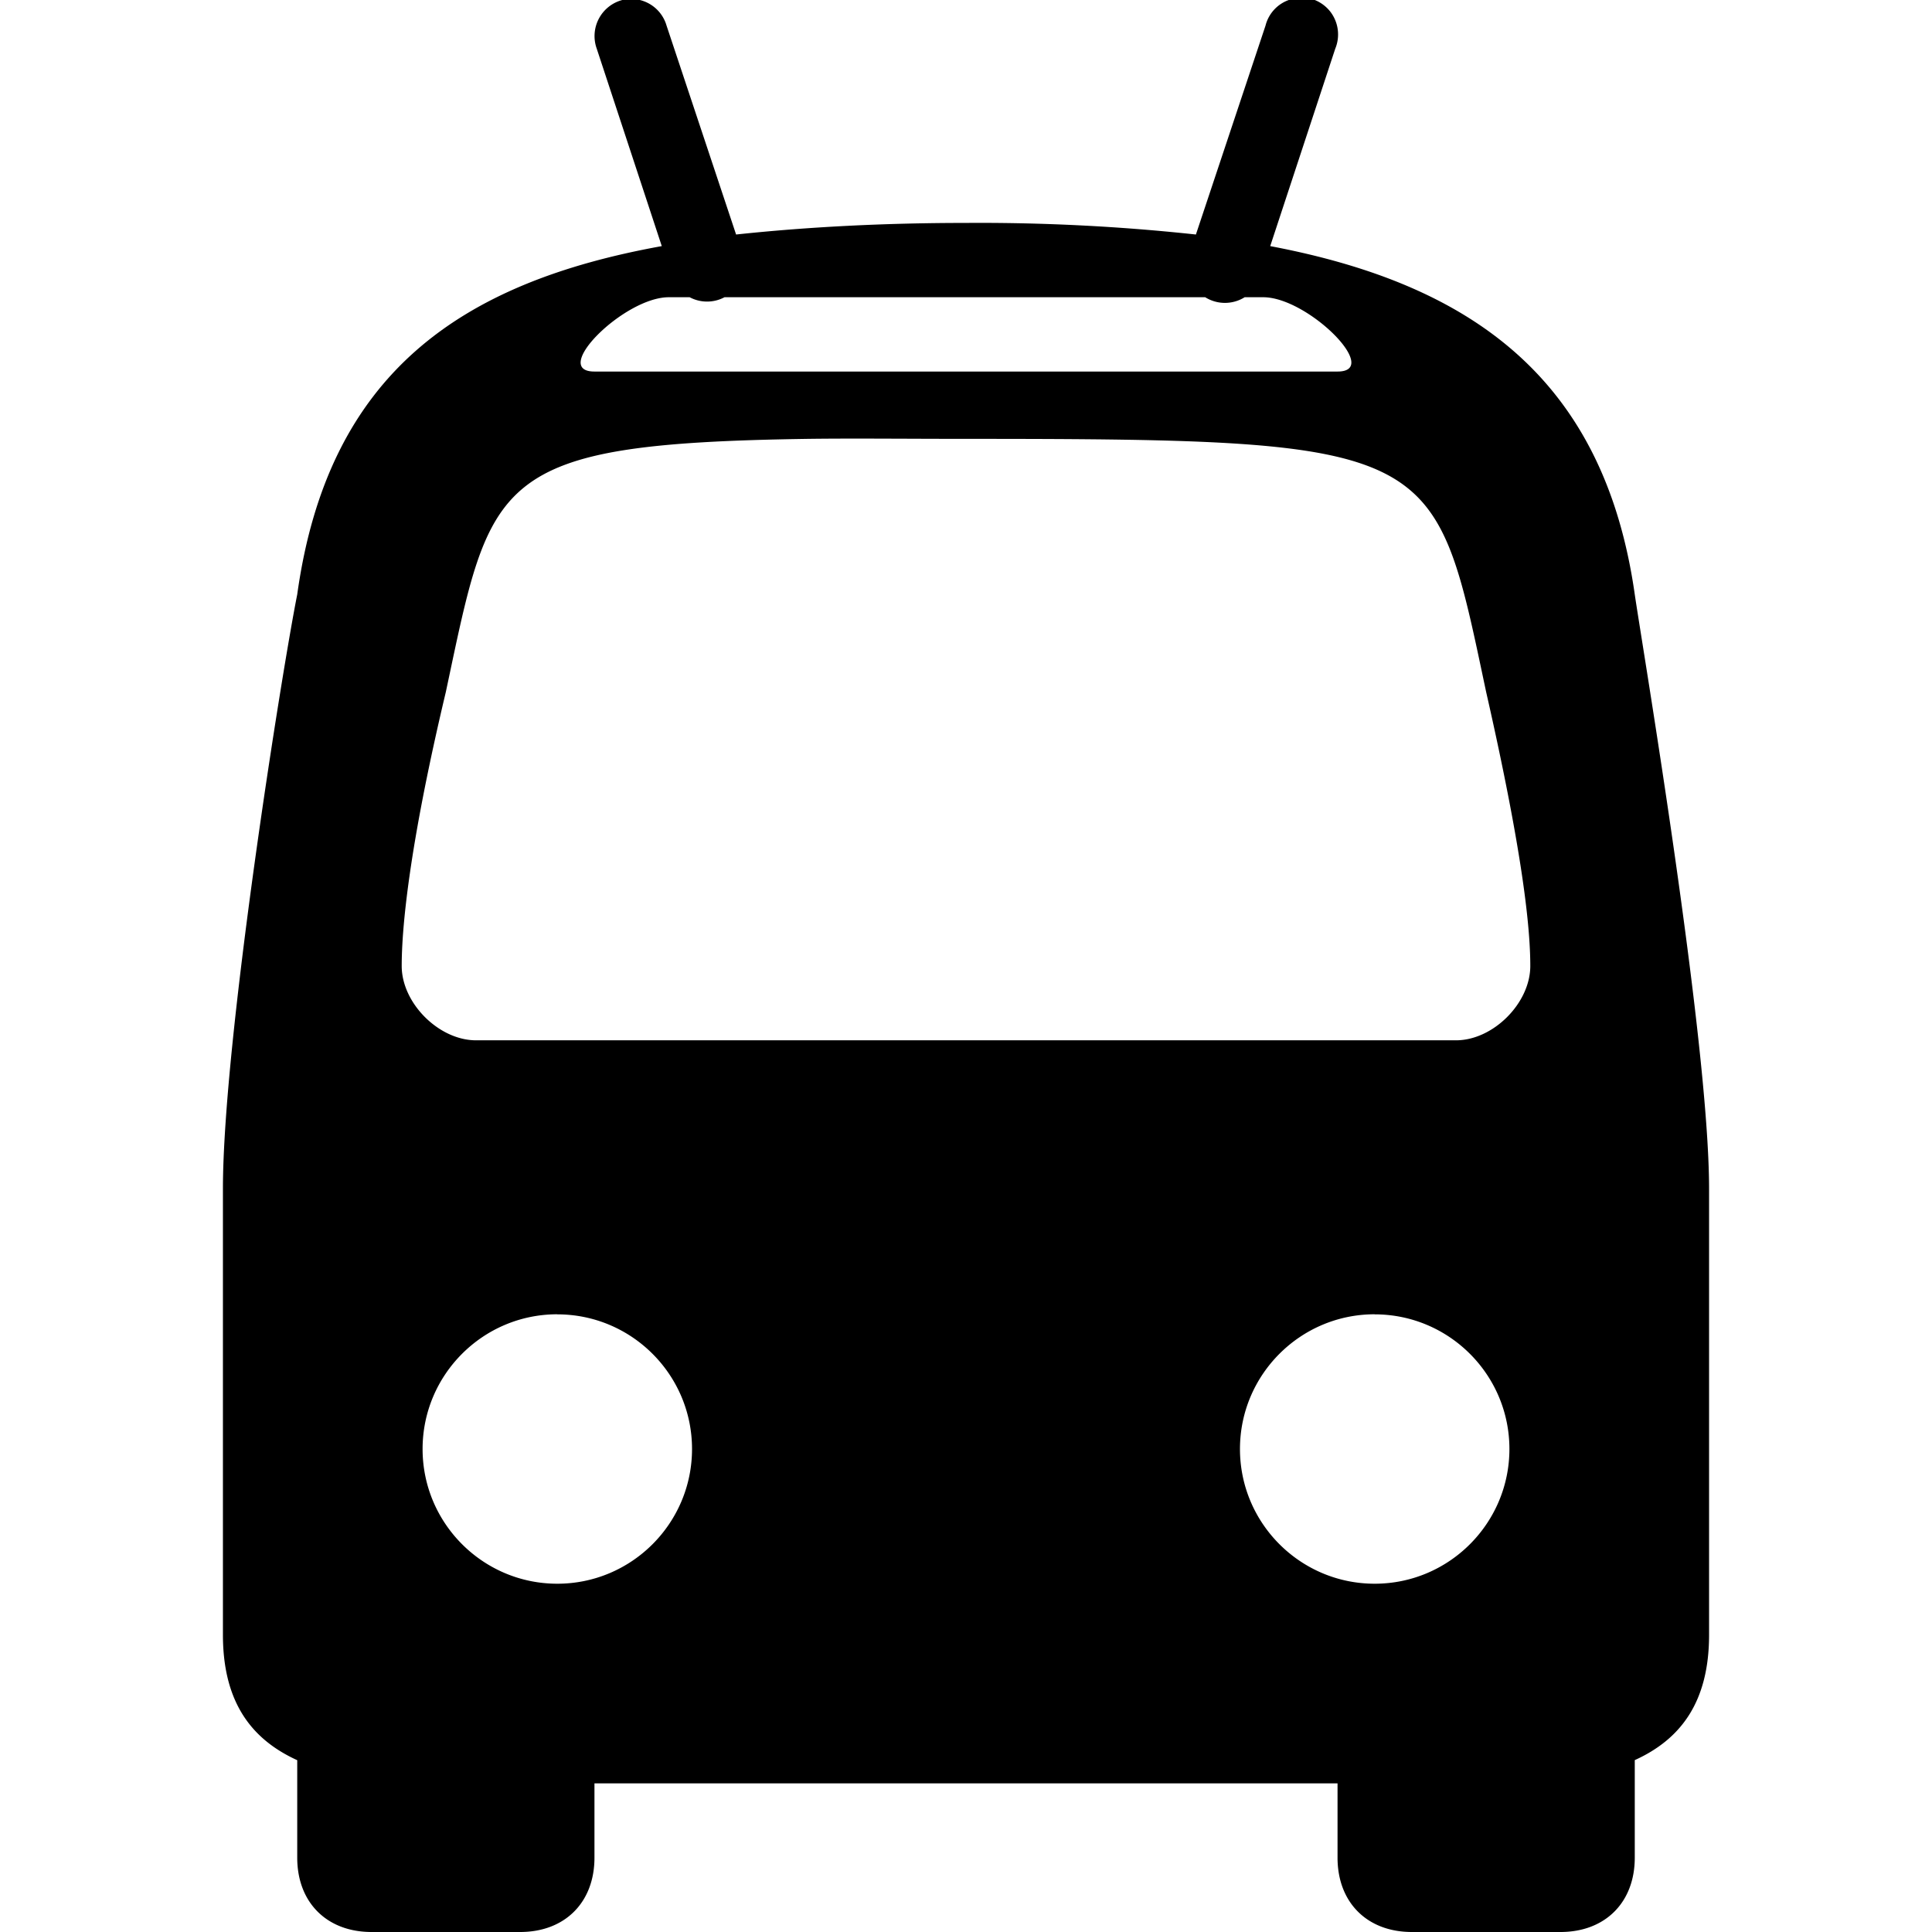 <svg xmlns="http://www.w3.org/2000/svg" viewBox="0 0 26 26"><path d="M17.438-.031a.879.879 0 0 0-.094.031.494.494 0 0 0-.313.344l-.937 2.812A27.107 27.107 0 0 0 13 3c-1.117 0-2.148.055-3.094.156L8.97.344A.497.497 0 0 0 8.375 0a.502.502 0 0 0-.344.656l.875 2.656C6.203 3.801 4.414 5.02 4 8c-.2 1-1 6-1 8v6c0 .914.39 1.41 1 1.688V25c0 .602.398 1 1 1h2c.602 0 1-.398 1-1v-1h10v1c0 .602.398 1 1 1h2c.602 0 1-.398 1-1v-1.313c.61-.277 1-.773 1-1.687v-6c0-2-.898-7.3-1-8-.414-2.91-2.2-4.176-4.906-4.688l.875-2.656a.503.503 0 0 0-.067-.5.503.503 0 0 0-.465-.187zM9 4h.281a.5.5 0 0 0 .469 0h6.469a.501.501 0 0 0 .531 0H17c.602 0 1.602 1 1 1H8c-.602 0 .398-1 1-1zm1.875 1.906c.61-.008 1.324 0 2.125 0 6.398 0 6.3.106 7 3.407.5 2.199.594 3.187.594 3.687s-.5 1-1 1H6.406c-.5 0-1-.5-1-1S5.5 11.414 6 9.312c.613-2.886.598-3.343 4.875-3.406zM7.5 17.688c1 0 1.813.812 1.813 1.812S8.5 21.313 7.5 21.313 5.687 20.5 5.687 19.5 6.5 17.687 7.5 17.687zm11 0c1 0 1.813.812 1.813 1.812s-.813 1.813-1.813 1.813-1.813-.813-1.813-1.813.813-1.813 1.813-1.813z"/></svg>
